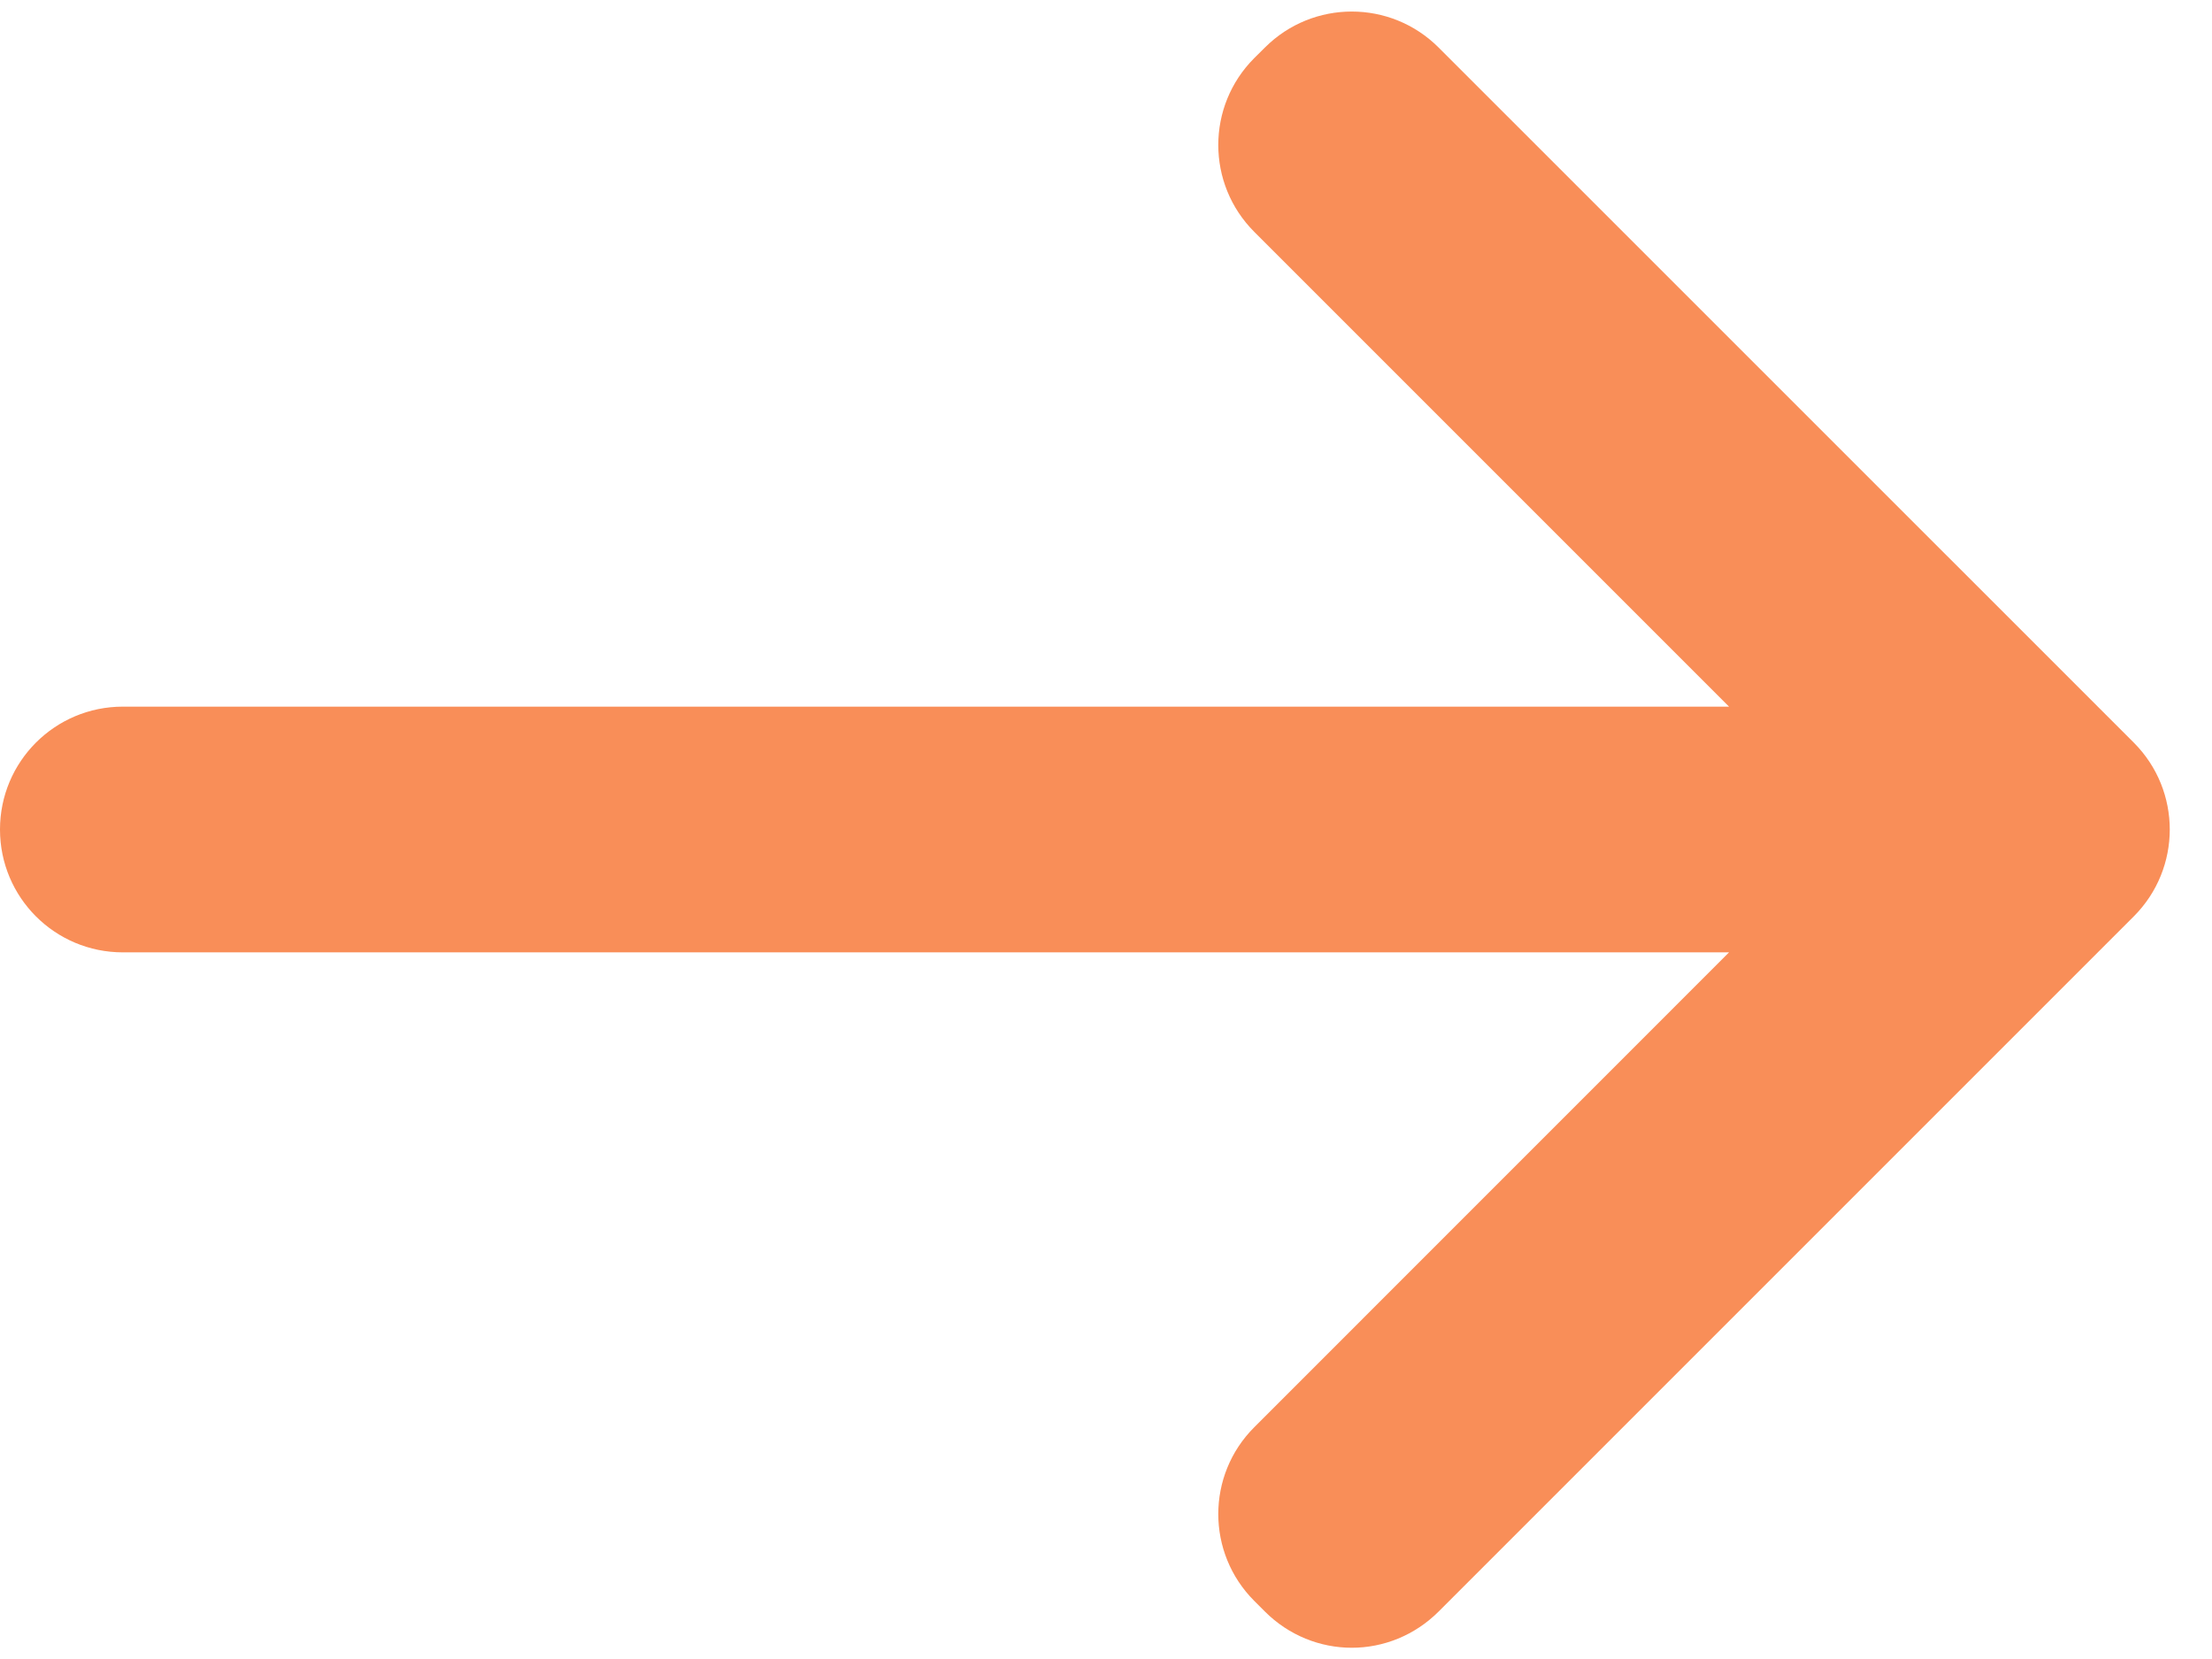 <svg width="24" height="18" viewBox="0 0 24 18" fill="none" xmlns="http://www.w3.org/2000/svg">
<path d="M14.667 17.878C15.008 17.878 15.349 17.745 15.609 17.485L23.151 9.943C23.672 9.422 23.672 8.578 23.151 8.057L15.609 0.516C15.088 -0.005 14.245 -0.005 13.724 0.516L13.609 0.63C13.088 1.151 13.088 1.995 13.609 2.516L18.76 7.667L1.333 7.667C0.596 7.667 -4.08949e-05 8.263 -4.08304e-05 9C-4.0766e-05 9.737 0.596 10.333 1.333 10.333L18.76 10.333L13.609 15.485C13.088 16.005 13.088 16.849 13.609 17.37L13.724 17.485C13.984 17.745 14.325 17.878 14.667 17.878Z" fill="#F98E58"/>
</svg>
